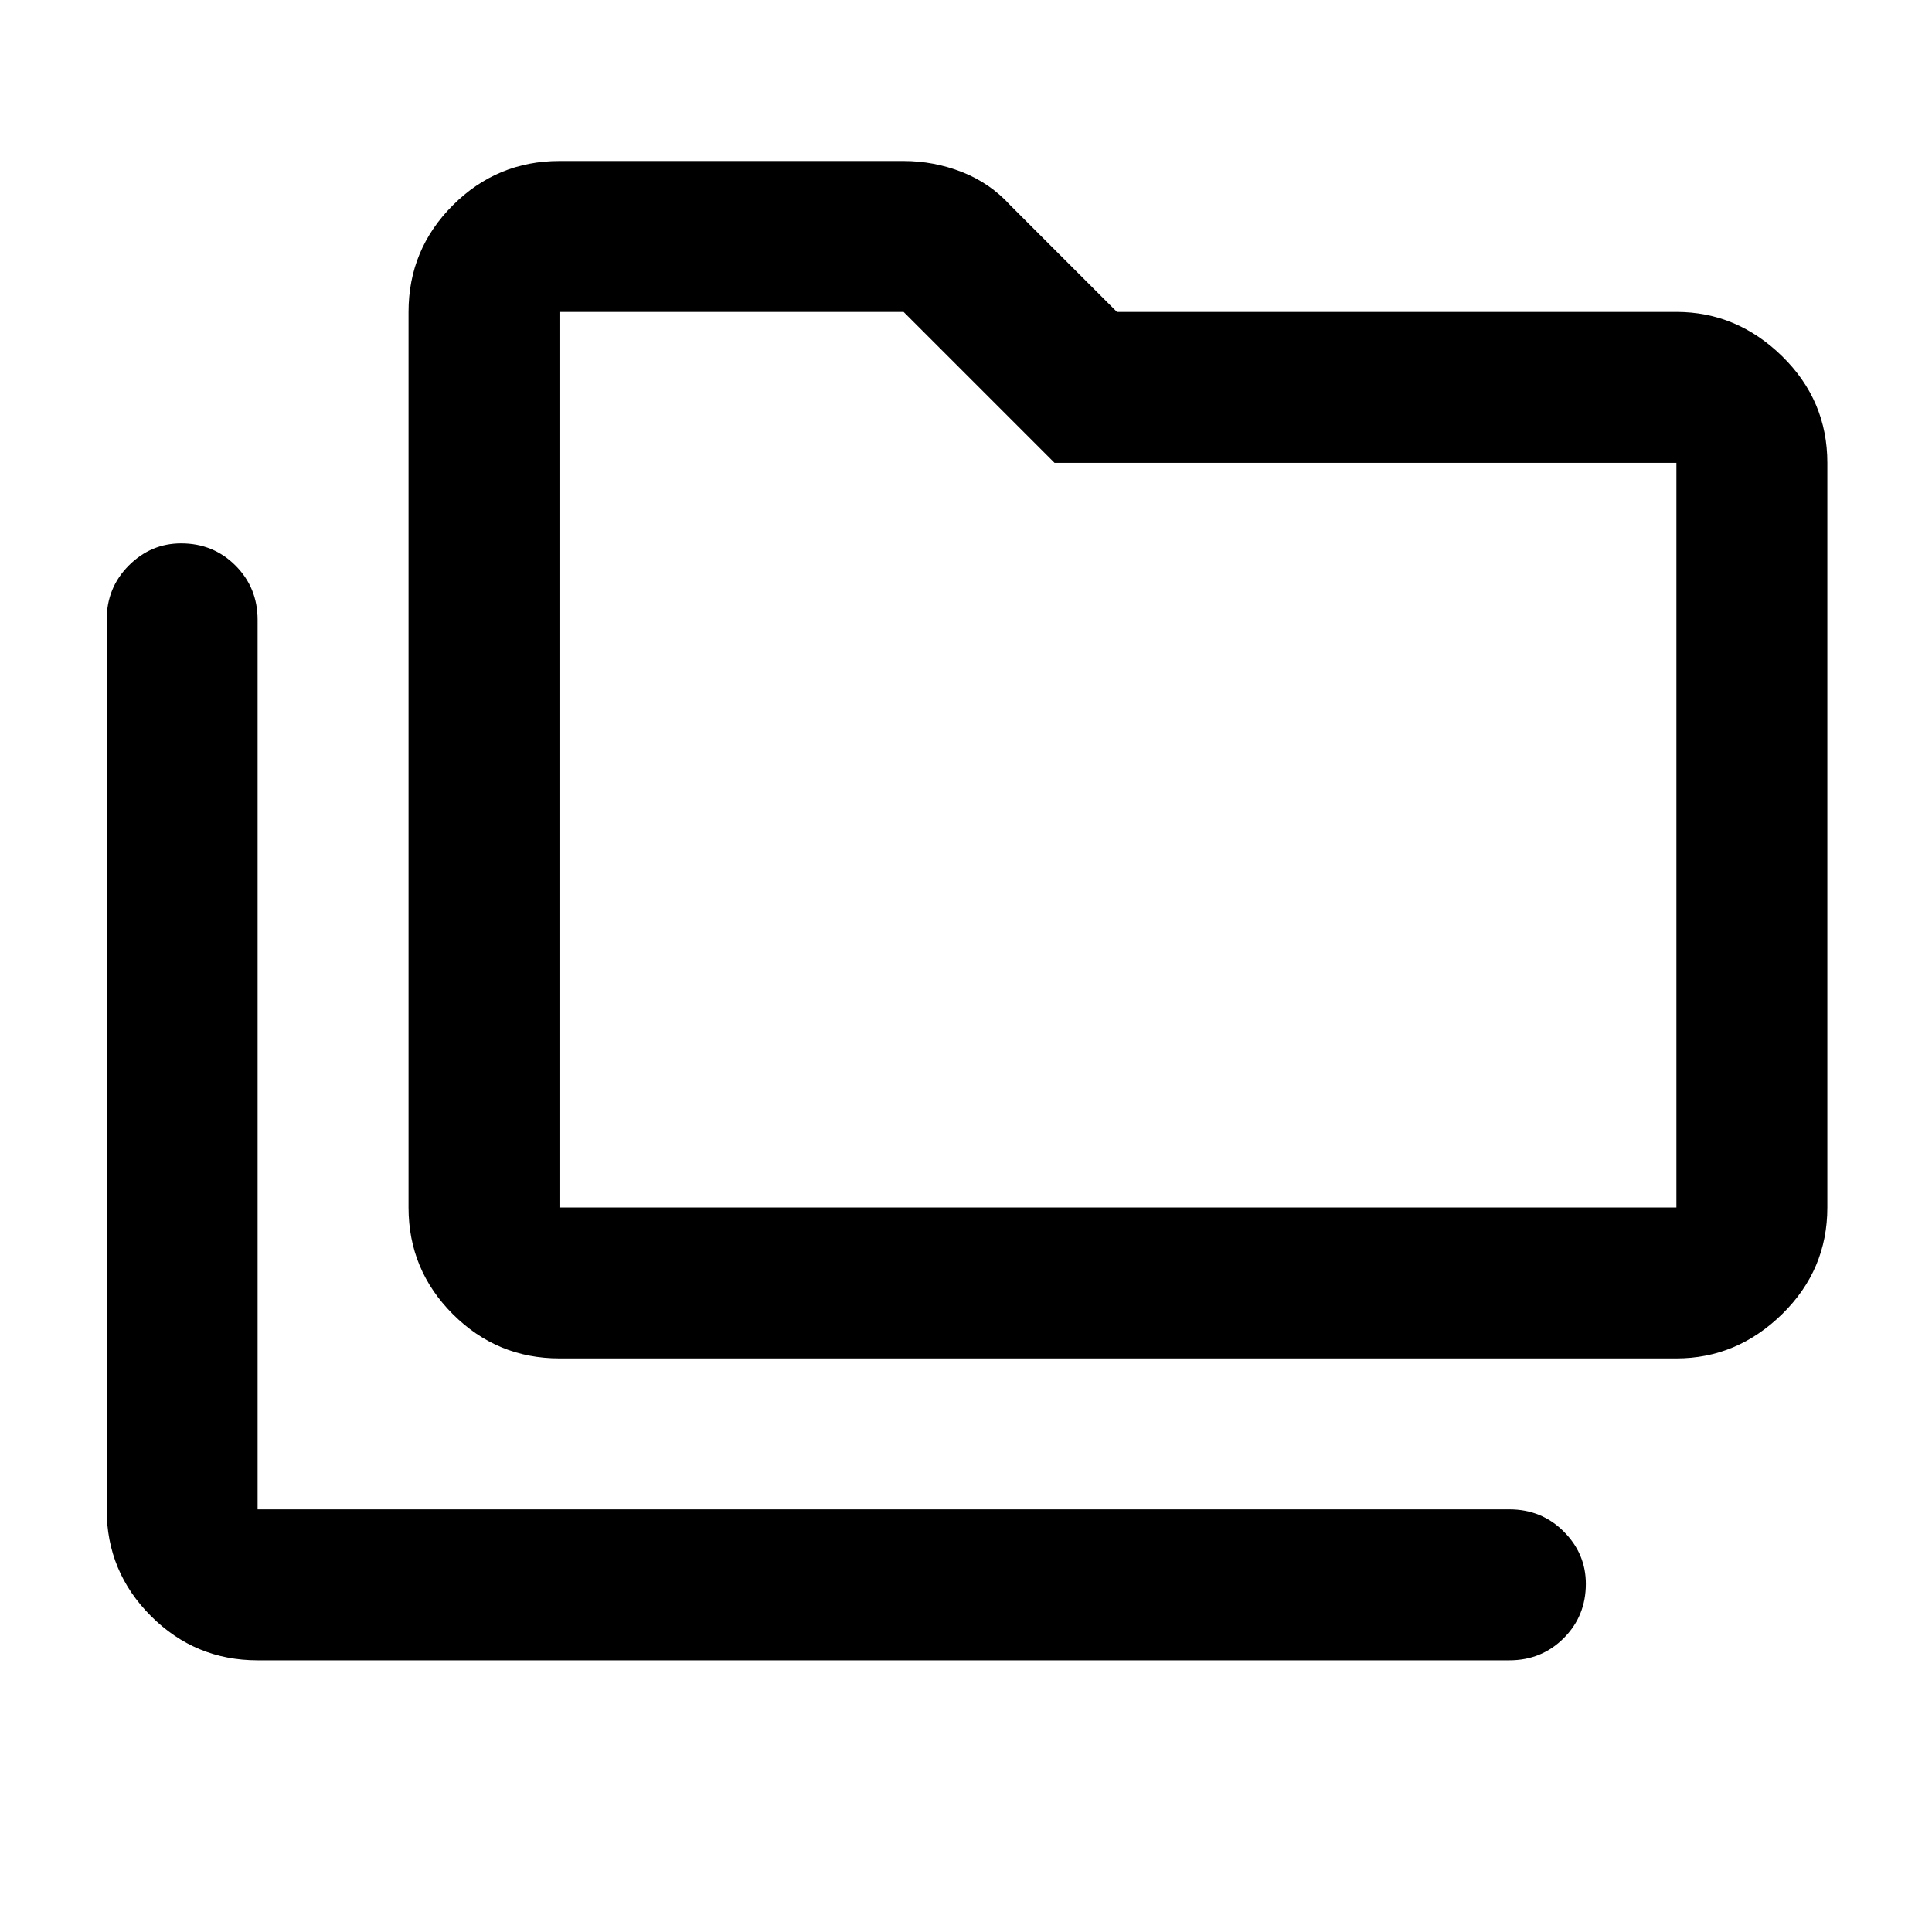 <svg xmlns="http://www.w3.org/2000/svg" height="24" width="24"><path d="M3.2 20.625q-.775 0-1.325-.55-.55-.55-.55-1.325V7.7q0-.4.275-.675t.65-.275q.4 0 .675.275T3.2 7.7v11.05h15.55q.4 0 .675.275t.275.65q0 .4-.275.675t-.675.275Zm3.75-3.75q-.775 0-1.325-.55-.55-.55-.55-1.325V3.875q0-.775.55-1.325Q6.175 2 6.95 2h4.275q.375 0 .725.137.35.138.6.413l1.325 1.325h6.95q.75 0 1.313.55.562.55.562 1.325V15q0 .775-.562 1.325-.563.55-1.313.55Zm0-1.875h13.875V5.75H13.1l-1.875-1.875H6.95V15Zm0 0V3.875 15Z"/></svg>